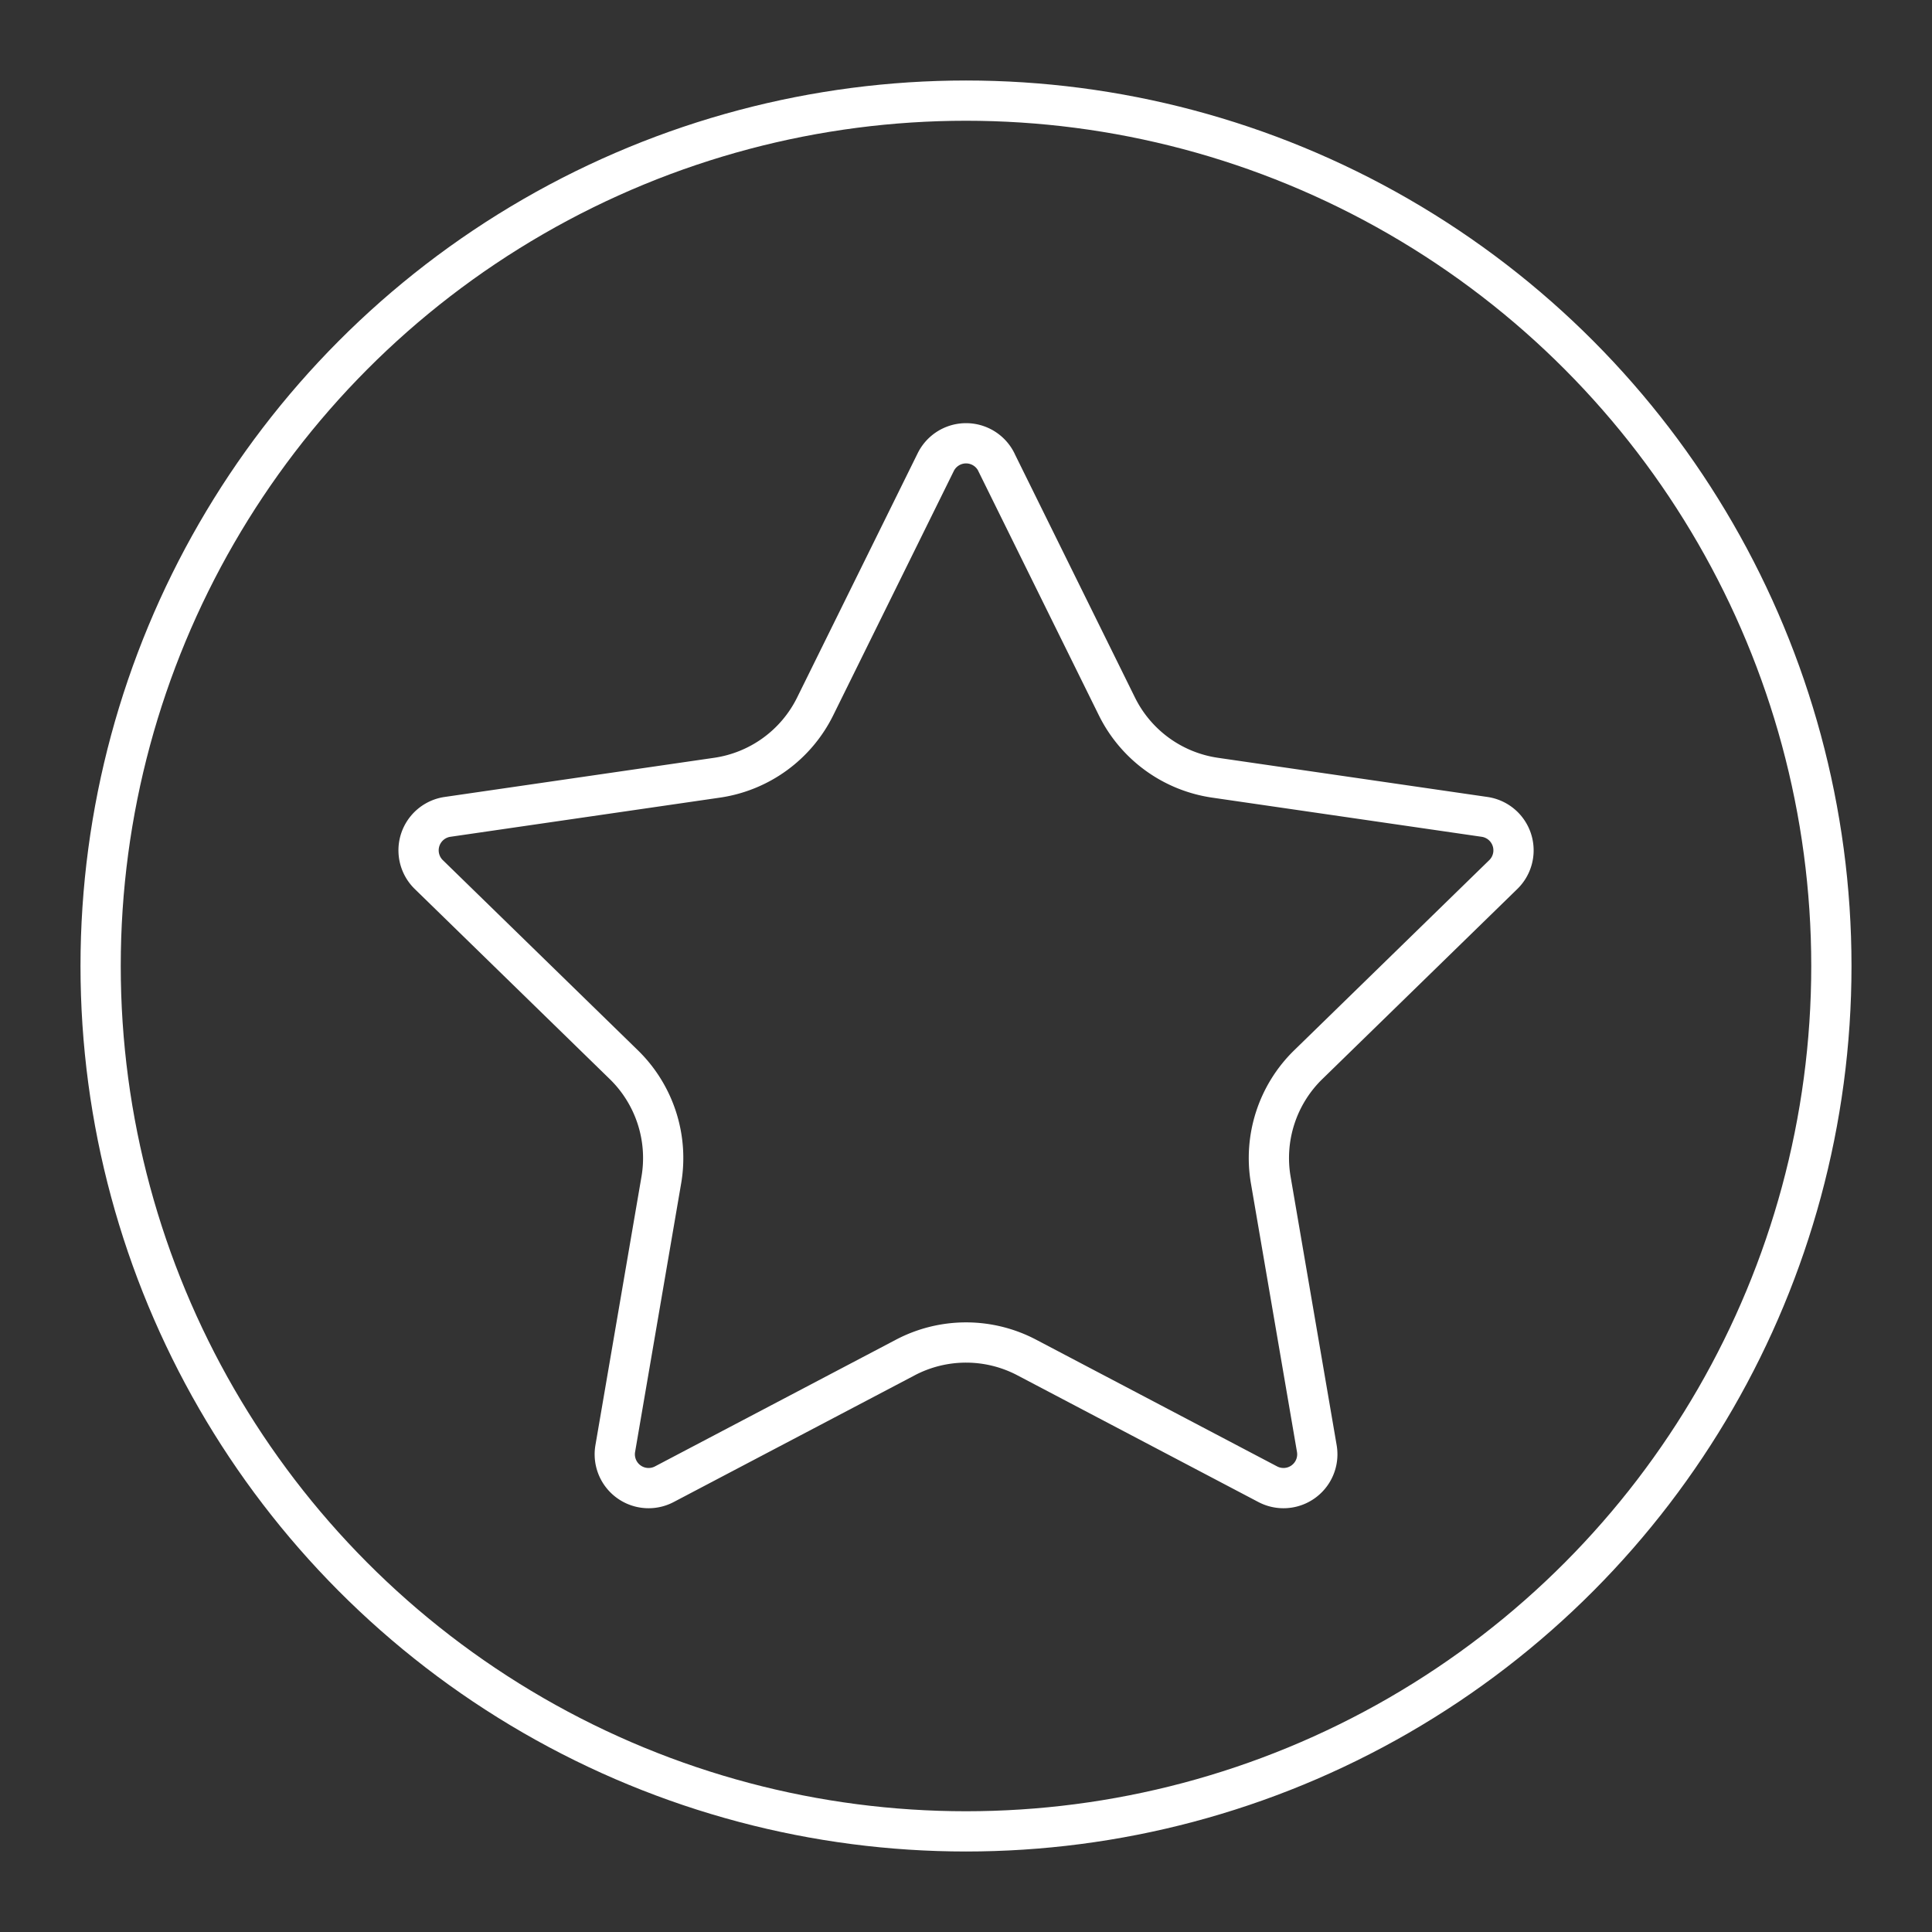 <svg version="1.1" viewBox="0 0 48 48" xmlns="http://www.w3.org/2000/svg">
 <rect x="0" y="0" width="48" height="48" fill="#333333" stroke="none"/>
 <defs>
  <style>.a{fill:none;stroke:#fff;stroke-linecap:round;stroke-linejoin:round;}</style>
 </defs>
 <circle class="a" cx="24" cy="24" r="21.5"/>
 <path d="m24.754 11.482 2.995 6.068a3.239 3.239 0 0 0 2.438 1.772l6.696 0.973a0.84 0.84 0 0 1 0.466 1.433l-4.846 4.724a3.239 3.239 0 0 0-0.931 2.867l1.144 6.67a0.84 0.84 0 0 1-1.219 0.886l-5.989-3.149a3.239 3.239 0 0 0-3.014 0l-5.989 3.149a0.84 0.84 0 0 1-1.219-0.886l1.144-6.67a3.239 3.239 0 0 0-0.931-2.867l-4.846-4.724a0.84 0.84 0 0 1 0.466-1.433l6.696-0.973a3.239 3.239 0 0 0 2.438-1.772l2.995-6.068a0.84 0.84 0 0 1 1.507 0z" fill="none" stroke="#fff" stroke-linecap="round" stroke-linejoin="round"/>
</svg>
